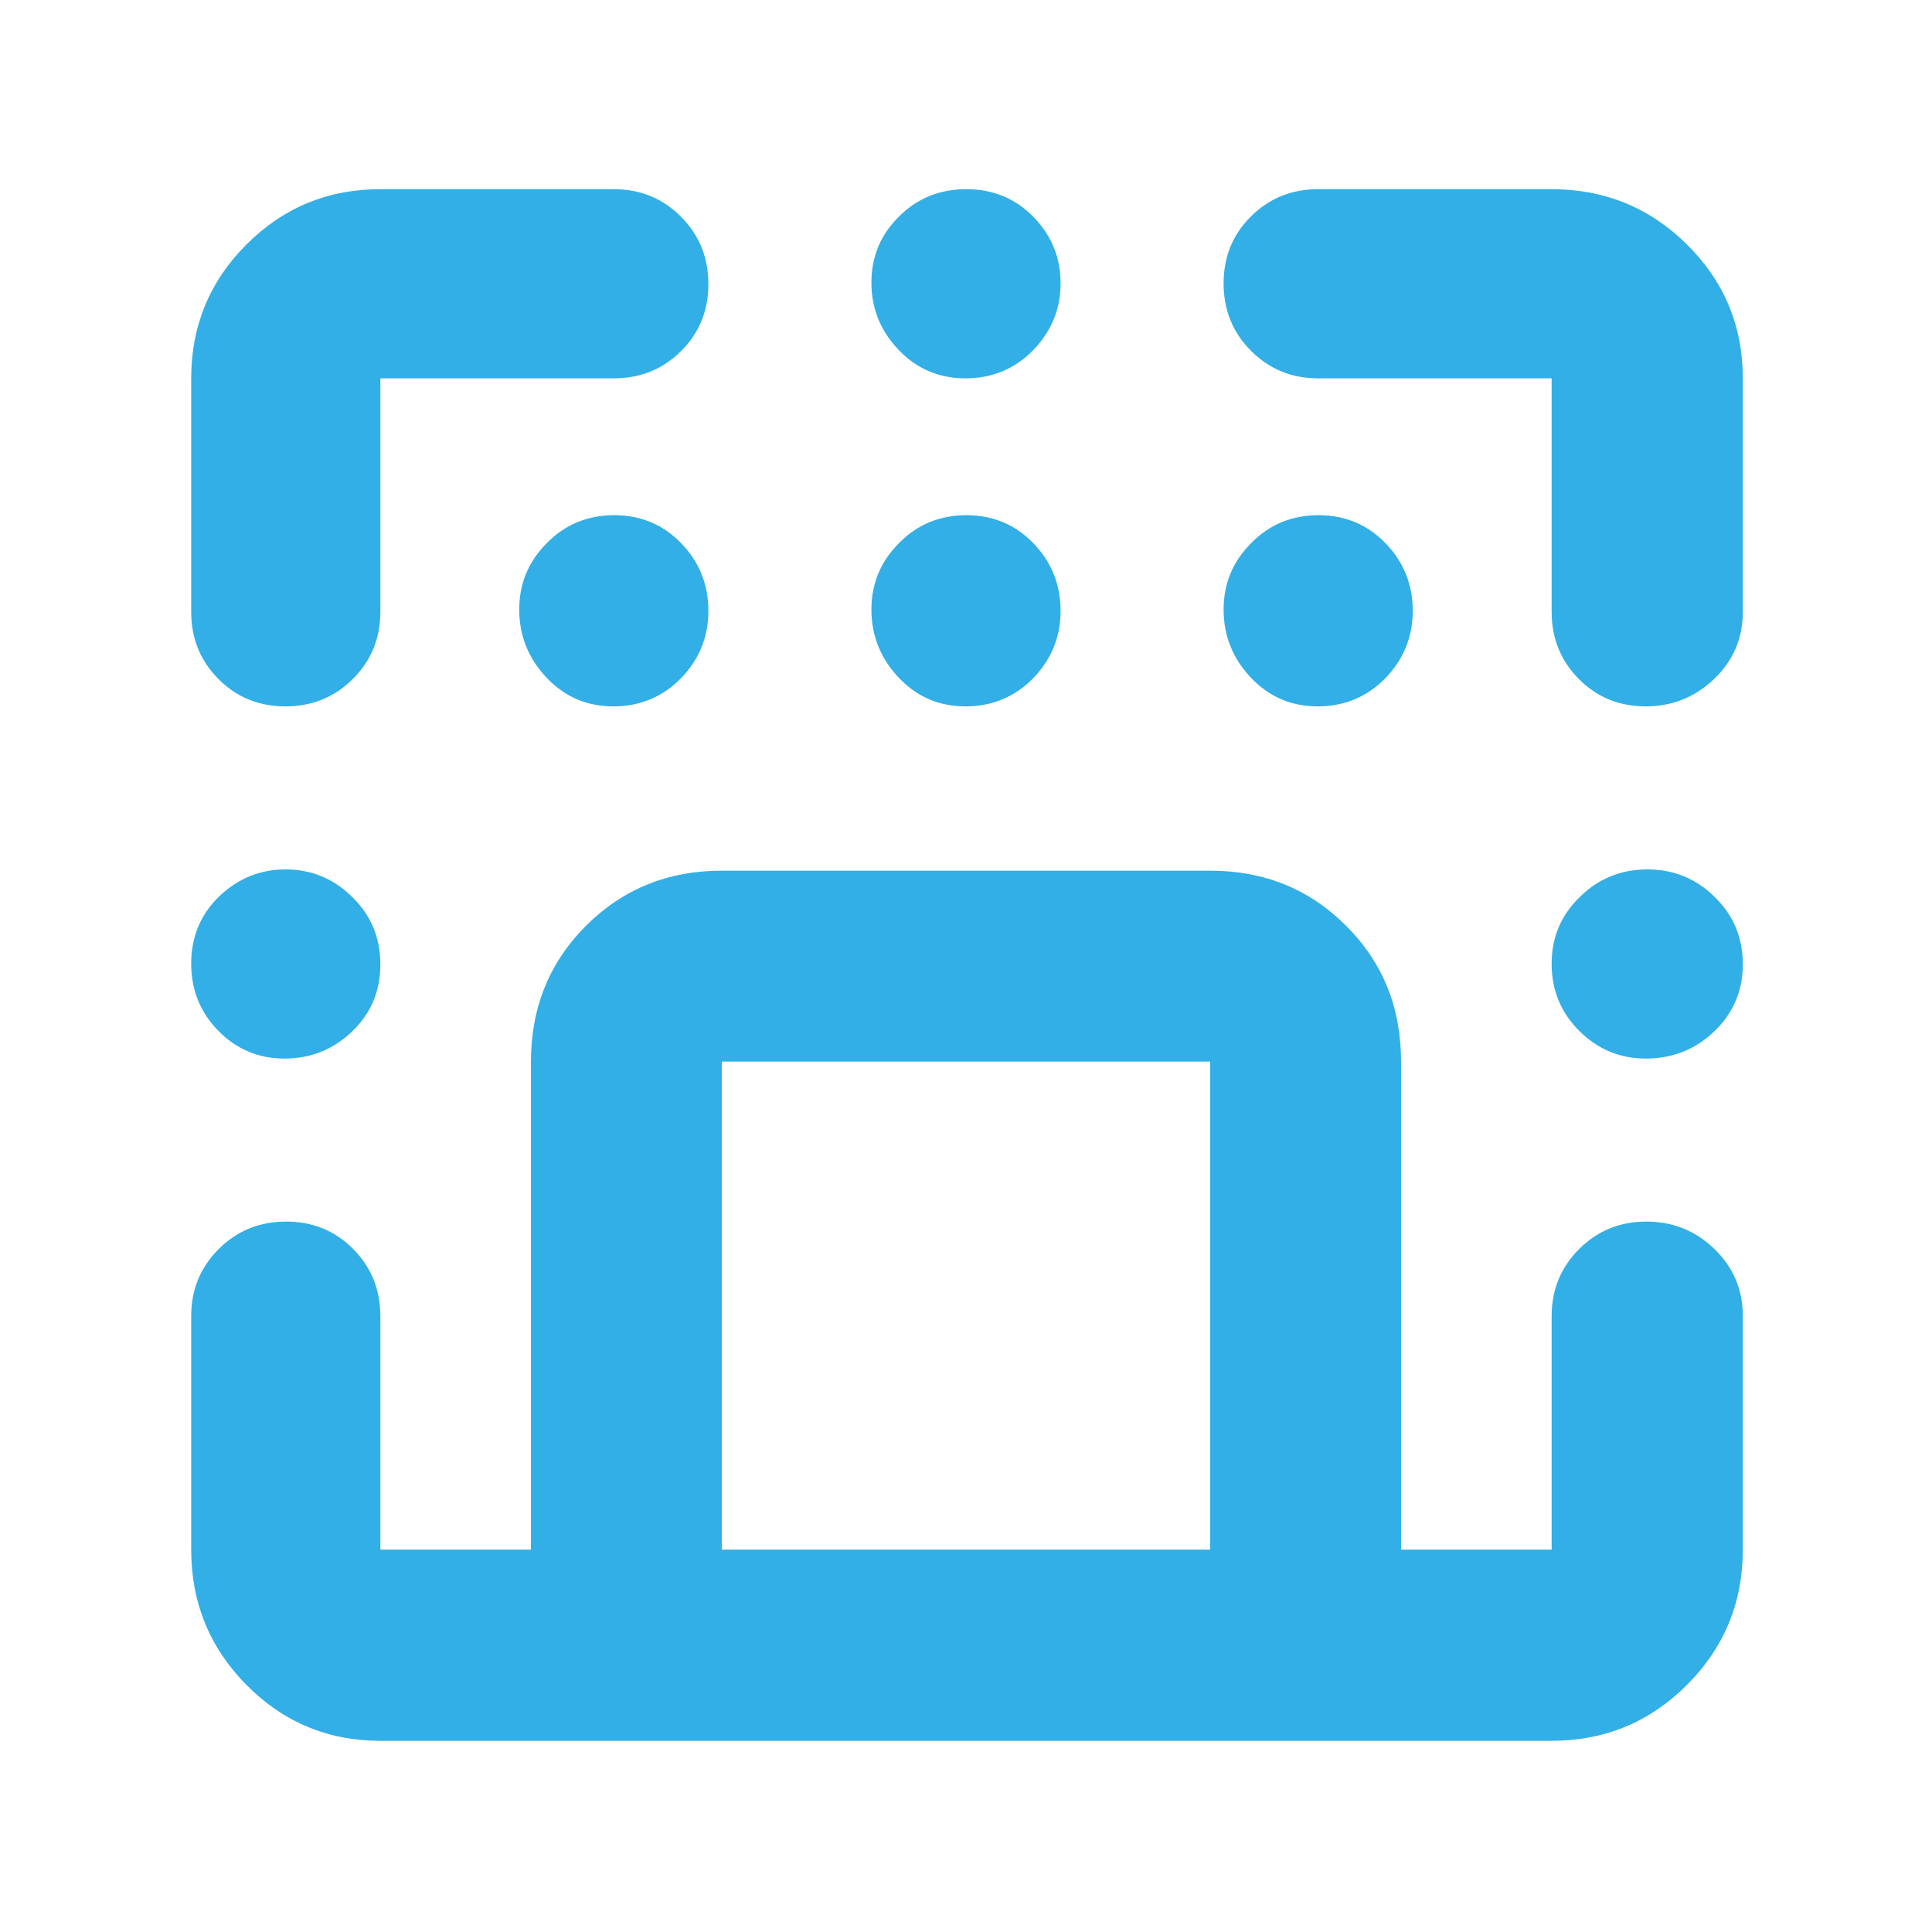 <svg height="48" viewBox="0 -960 960 960" width="48" xmlns="http://www.w3.org/2000/svg"><path fill="rgb(50, 175, 230)" d="m95.002-772c0-26.03 9.156-48.21 27.466-66.53 18.32-18.32 40.5-27.47 66.53-27.47h116c13.17 0 24.29 4.56 33.38 13.68 9.08 9.11 13.62 20.28 13.62 33.5 0 13.21-4.54 24.32-13.62 33.32-9.09 9-20.21 13.5-33.38 13.5h-116v116c0 13.16-4.56 24.29-13.68 33.38-9.11 9.08-20.28 13.62-33.5 13.62-13.21 0-24.32-4.54-33.32-13.62-9-9.09-13.496-20.22-13.496-33.38zm93.996 582h74.821v-242.5c0-26.77 9.158-49.27 27.368-67.52 18.35-18.24 40.72-27.35 67.49-27.35h242.64c26.76 0 49.33 9.11 67.49 27.35 18.38 18.25 27.37 40.75 27.37 67.52v242.5h74.821v-116c0-13.17 4.56-24.29 13.68-33.37 9.11-9.09 20.25-13.63 33.41-13.63 13.15 0 24.43 4.54 33.82 13.63 9.39 9.08 14.09 20.2 14.09 33.37v116c0 26.31-9.26 48.72-27.77 67.23s-40.92 27.768-67.23 27.768h-168.713c-.322.003-.645.004-.968.004h-242.64c-.324 0-.646-.001-.969-.004h-168.71c-26.03 0-48.21-9.258-66.53-27.768-18.31-18.51-27.466-40.92-27.466-67.23v-116c0-13.17 4.556-24.29 13.676-33.37 9.11-9.09 20.28-13.63 33.5-13.63 13.21 0 24.32 4.54 33.32 13.63 9 9.08 13.5 20.2 13.5 33.37zm-93.996-291.18c0-13.22 4.596-24.32 13.796-33.32 9.4-9 20.4-13.5 33.2-13.5 12.6 0 23.8 4.56 33 13.68 9.4 9.12 14 20.28 14 33.5s-4.6 24.32-14 33.32-20.6 13.5-33.6 13.5c-12.8 0-23.8-4.56-32.8-13.68s-13.596-20.28-13.596-33.5zm337.996-176c0-12.84 4.6-23.86 13.8-33.04 9-9.18 20.2-13.78 33.4-13.78s24.4 4.68 33.4 14.06 13.4 20.54 13.4 33.5-4.6 24.1-13.6 33.44c-9.2 9.34-20.4 14-33.6 14s-24.2-4.74-33.2-14.24-13.6-20.8-13.6-33.94zm0-162.38c0-12.96 4.6-23.94 13.8-32.94 9-9 20.2-13.5 33.4-13.5s24.4 4.62 33.4 13.86 13.4 20.24 13.4 33-4.6 23.8-13.6 33.14c-9.2 9.34-20.4 14-33.6 14s-24.2-4.68-33.2-14.06-13.6-20.54-13.6-33.5zm338 338.38c0-13.22 4.8-24.32 14.2-33.32 9.2-9 20.4-13.5 33.4-13.5s24.2 4.56 33.4 13.68c9.4 9.12 14 20.28 14 33.5s-4.8 24.32-14.2 33.32-20.8 13.5-34 13.5c-12.8 0-23.8-4.56-33-13.68s-13.8-20.28-13.8-33.5zm-116-384.82h116c26.31 0 48.72 9.15 67.23 27.47s27.77 40.5 27.77 66.53v116c0 13.16-4.75 24.29-14.26 33.38-9.51 9.08-20.85 13.62-34 13.62-13.16 0-24.24-4.54-33.24-13.62-9-9.09-13.5-20.22-13.5-33.38v-116h-116c-13.17 0-24.29-4.56-33.37-13.68-9.09-9.11-13.63-20.28-13.63-33.5 0-13.21 4.54-24.32 13.63-33.32 9.08-9 20.2-13.5 33.37-13.5zm-47 208.82c0-12.84 4.59-23.86 13.79-33.04 9-9.18 20.2-13.78 33.4-13.78s24.4 4.68 33.41 14.06c8.99 9.38 13.39 20.54 13.39 33.5s-4.6 24.1-13.6 33.44c-9.2 9.34-20.4 14-33.6 14s-24.19-4.74-33.2-14.24c-9-9.5-13.59-20.8-13.59-33.94zm-350 0c0-12.84 4.6-23.86 13.8-33.04 9.01-9.18 20.2-13.78 33.4-13.78s24.4 4.68 33.41 14.06c8.99 9.38 13.39 20.54 13.39 33.5s-4.6 24.1-13.6 33.44c-9.2 9.34-20.4 14-33.6 14s-24.21-4.74-33.2-14.24c-9-9.5-13.6-20.8-13.6-33.94zm100.679 224.68v242.5h242.64v-242.5z"/></svg>